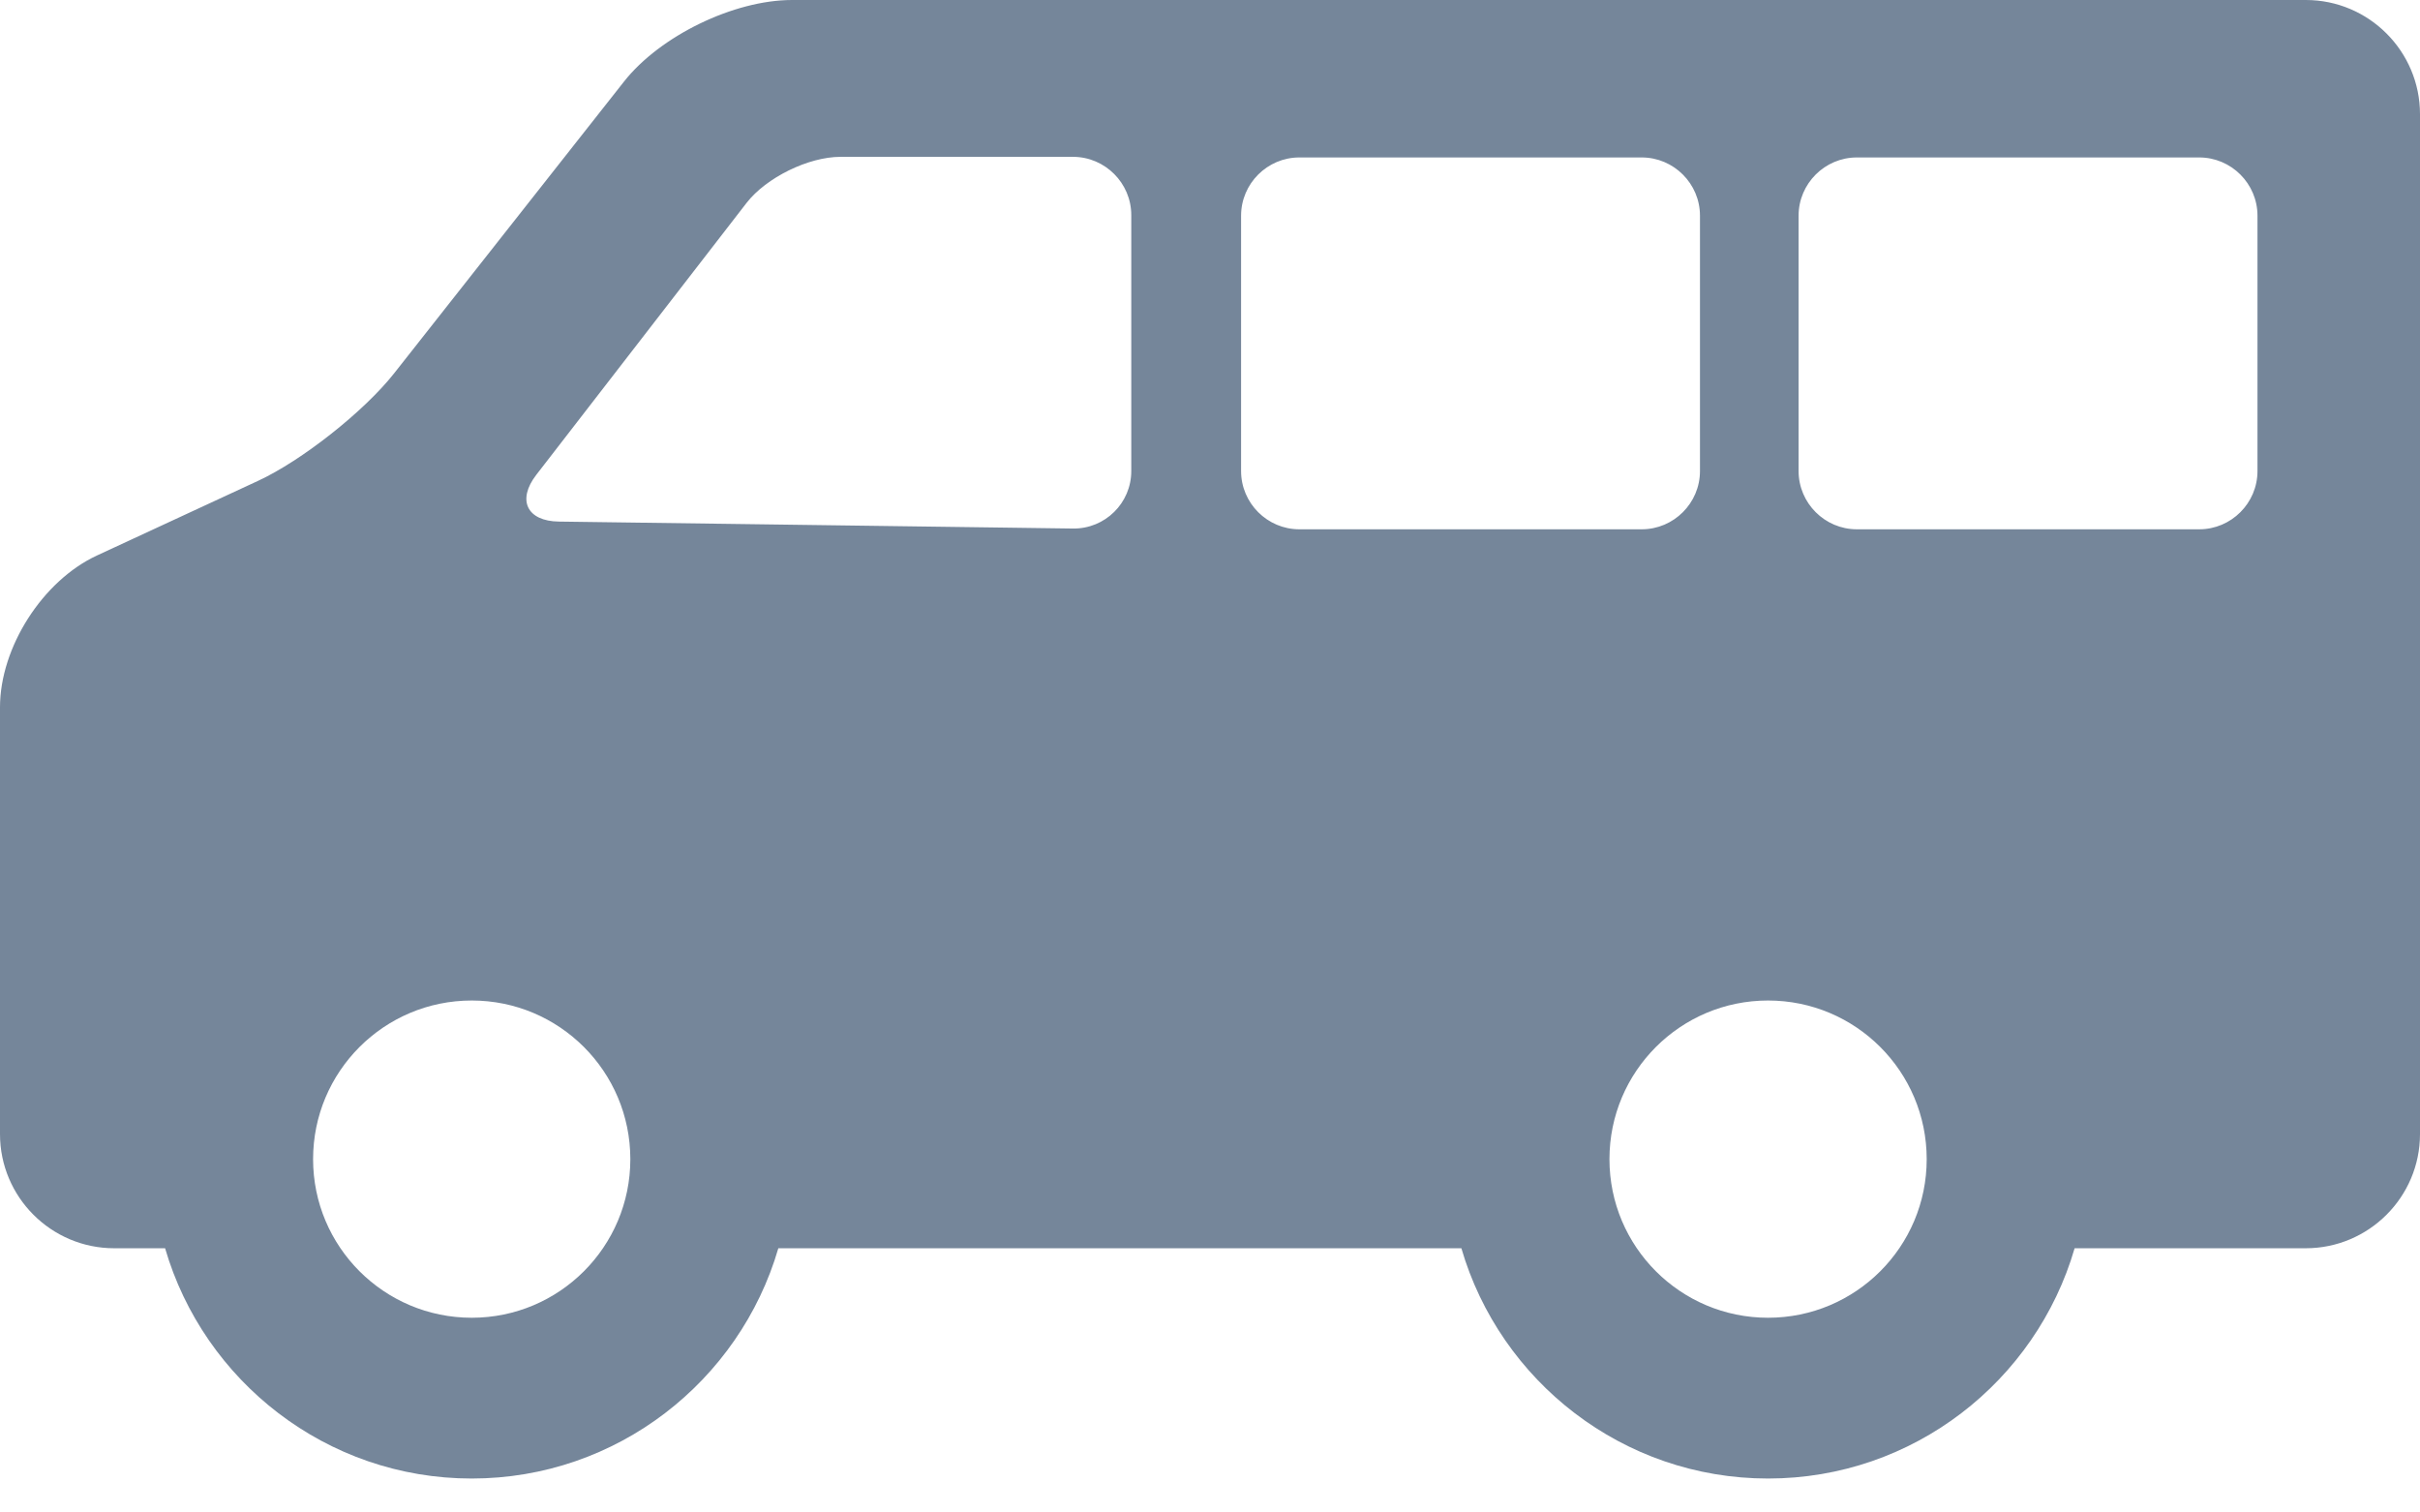 <svg id="van" width="32" height="20" viewBox="0 0 32 20" fill="none" xmlns="http://www.w3.org/2000/svg">
<path d="M30.49 0H10.474C9.704 0 8.728 0.474 8.251 1.079L5.212 4.936C4.816 5.439 3.991 6.091 3.411 6.359L1.283 7.345C0.564 7.678 0 8.56 0 9.353V14.996C0 15.829 0.677 16.506 1.51 16.506H2.183C2.695 18.263 4.318 19.551 6.237 19.551C8.157 19.551 9.78 18.263 10.292 16.506H19.324C19.836 18.263 21.46 19.551 23.379 19.551C25.299 19.551 26.922 18.263 27.433 16.506H30.489C31.322 16.506 32 15.829 32 14.996V1.51C32 0.678 31.323 0 30.49 0ZM6.238 17.425C5.079 17.425 4.14 16.486 4.14 15.328C4.14 14.169 5.079 13.23 6.238 13.23C7.396 13.23 8.335 14.169 8.335 15.328C8.335 16.486 7.396 17.425 6.238 17.425ZM14.959 6.229C14.959 6.653 14.612 6.994 14.189 6.989L7.391 6.897C6.968 6.892 6.833 6.613 7.092 6.278L9.872 2.683C10.132 2.348 10.69 2.074 11.113 2.074H14.189C14.612 2.074 14.959 2.421 14.959 2.844V6.229ZM17.181 6.999C16.758 6.999 16.411 6.653 16.411 6.229V2.852C16.411 2.428 16.758 2.082 17.181 2.082H21.709C22.132 2.082 22.479 2.428 22.479 2.852V6.229C22.479 6.653 22.132 6.999 21.709 6.999H17.181ZM23.379 17.425C22.221 17.425 21.282 16.486 21.282 15.328C21.282 14.169 22.221 13.23 23.379 13.23C24.538 13.23 25.477 14.169 25.477 15.328C25.477 16.486 24.538 17.425 23.379 17.425ZM29.851 6.229C29.851 6.653 29.504 6.999 29.081 6.999H24.553C24.13 6.999 23.783 6.653 23.783 6.229V2.852C23.783 2.428 24.13 2.082 24.553 2.082H29.081C29.504 2.082 29.851 2.428 29.851 2.852V6.229Z" fill="#75869A"/>
</svg>
